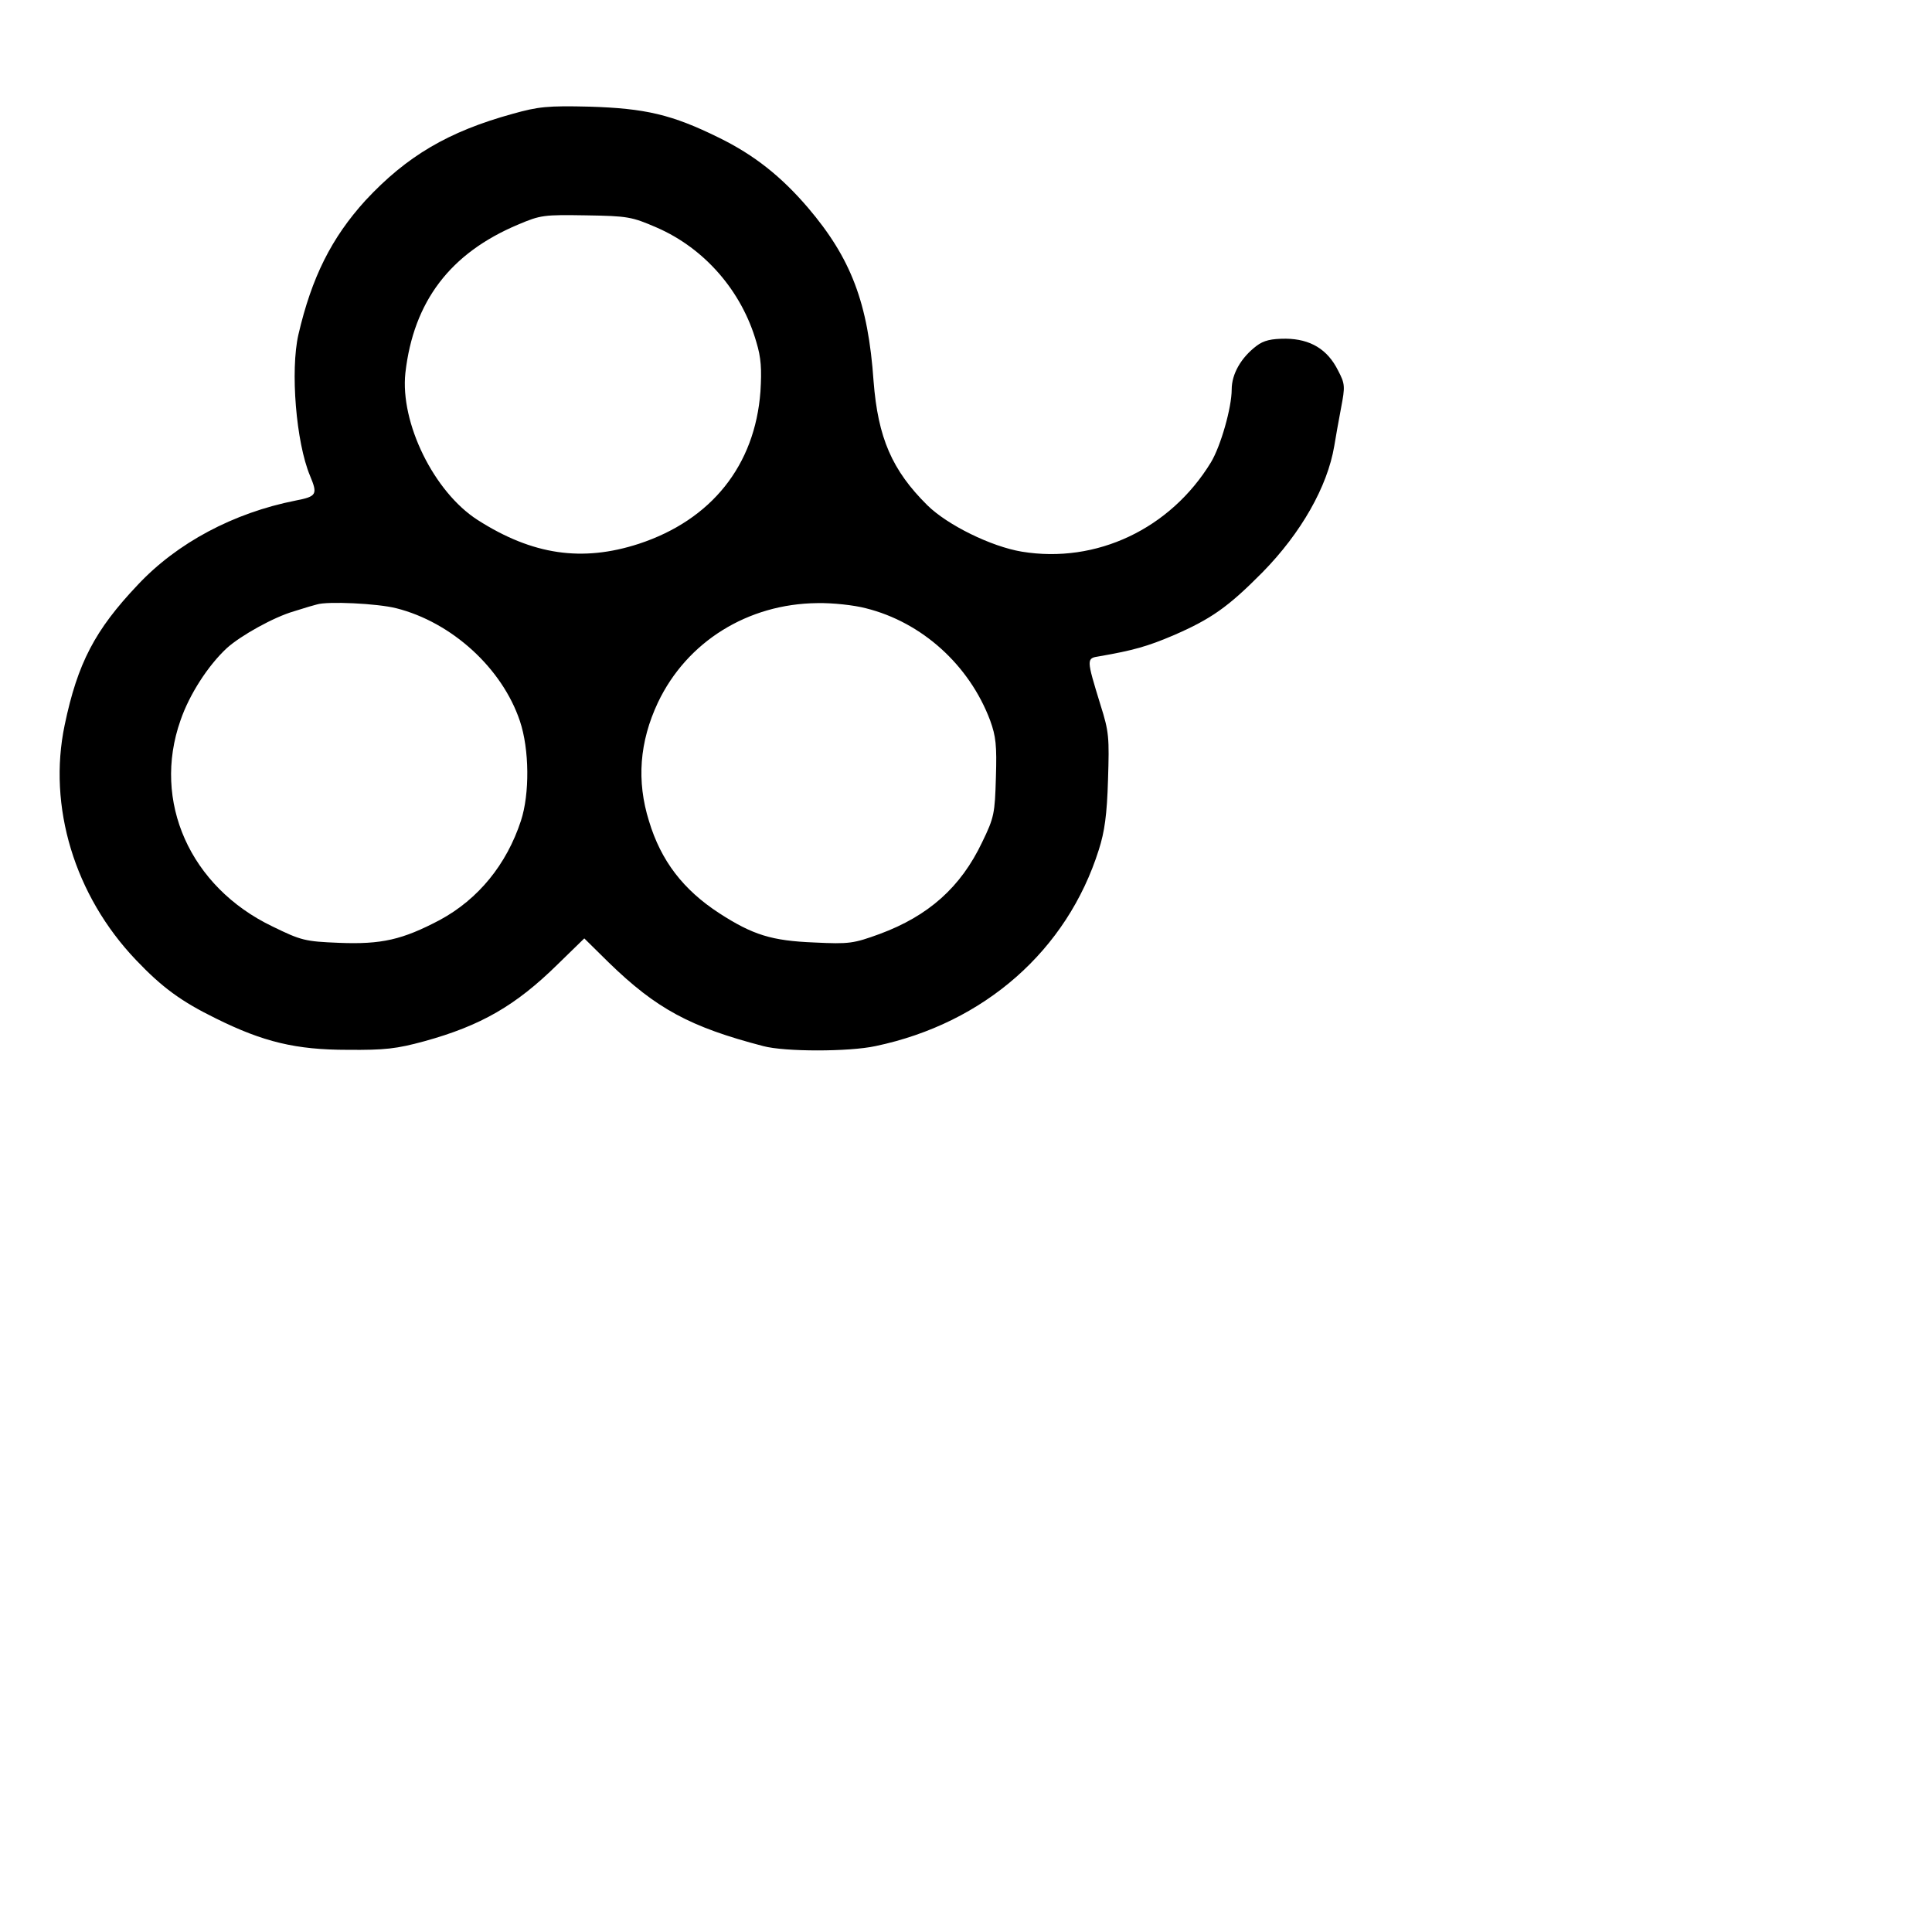 <?xml version="1.0"?>
<svg width="567" height="567" xmlns="http://www.w3.org/2000/svg" xmlns:svg="http://www.w3.org/2000/svg" preserveAspectRatio="xMidYMid meet" version="1.0">
 <g class="layer">
  <title>Layer 1</title>
  <g fill="#000000" id="svg_1" transform="matrix(0.1 0 0 -0.1 0 0)">
   <path d="m1504.75,-334c-189,-52 -311,-124 -432,-254c-100,-110 -158,-226 -197,-394c-24,-105 -7,-316 34,-414c23,-55 20,-61 -42,-73c-182,-36 -348,-124 -464,-248c-125,-132 -176,-229 -214,-411c-50,-239 29,-500 209,-689c77,-81 133,-122 235,-172c139,-69 235,-92 386,-92c110,-1 144,3 225,25c167,46 269,105 392,226l78,76l72,-71c139,-135 238,-189 453,-245c63,-17 252,-17 330,0c319,67 562,281 655,576c17,53 24,103 27,205c4,125 3,141 -22,220c-42,137 -42,137 -3,143c98,17 141,29 216,61c111,48 161,83 262,185c114,116 191,252 211,371c4,25 13,75 20,112c12,63 12,70 -9,110c-31,62 -81,92 -153,93c-43,0 -65,-5 -86,-21c-45,-34 -73,-82 -73,-128c0,-53 -32,-166 -61,-214c-119,-195 -336,-298 -555,-262c-90,15 -218,78 -277,136c-104,103 -145,198 -158,364c-16,230 -66,361 -193,510c-78,91 -157,154 -261,205c-138,68 -216,86 -380,91c-123,3 -150,0 -225,-21zm423,-334c140,-61 249,-186 292,-336c14,-46 16,-79 12,-145c-16,-217 -144,-377 -357,-447c-166,-54 -312,-33 -473,70c-128,82 -228,285 -212,432c24,209 131,351 331,435c66,28 75,29 199,27c123,-2 134,-4 208,-36zm-765,-1117c163,-41 311,-176 363,-331c28,-83 29,-214 3,-293c-42,-128 -125,-230 -238,-291c-110,-58 -171,-72 -296,-67c-100,4 -111,7 -195,48c-242,116 -354,367 -270,605c26,76 81,161 136,212c41,37 138,91 197,108c31,10 62,19 67,20c31,10 178,3 233,-11zm1378,0c165,-41 304,-167 365,-329c17,-47 20,-73 17,-168c-3,-105 -5,-117 -40,-189c-63,-133 -158,-217 -301,-270c-77,-28 -89,-30 -192,-25c-125,5 -180,22 -279,86c-106,69 -171,154 -206,270c-37,118 -28,233 26,348c85,179 264,290 468,292c44,1 108,-6 142,-15z" id="svg_2"/>
  </g>
 </g>
</svg>